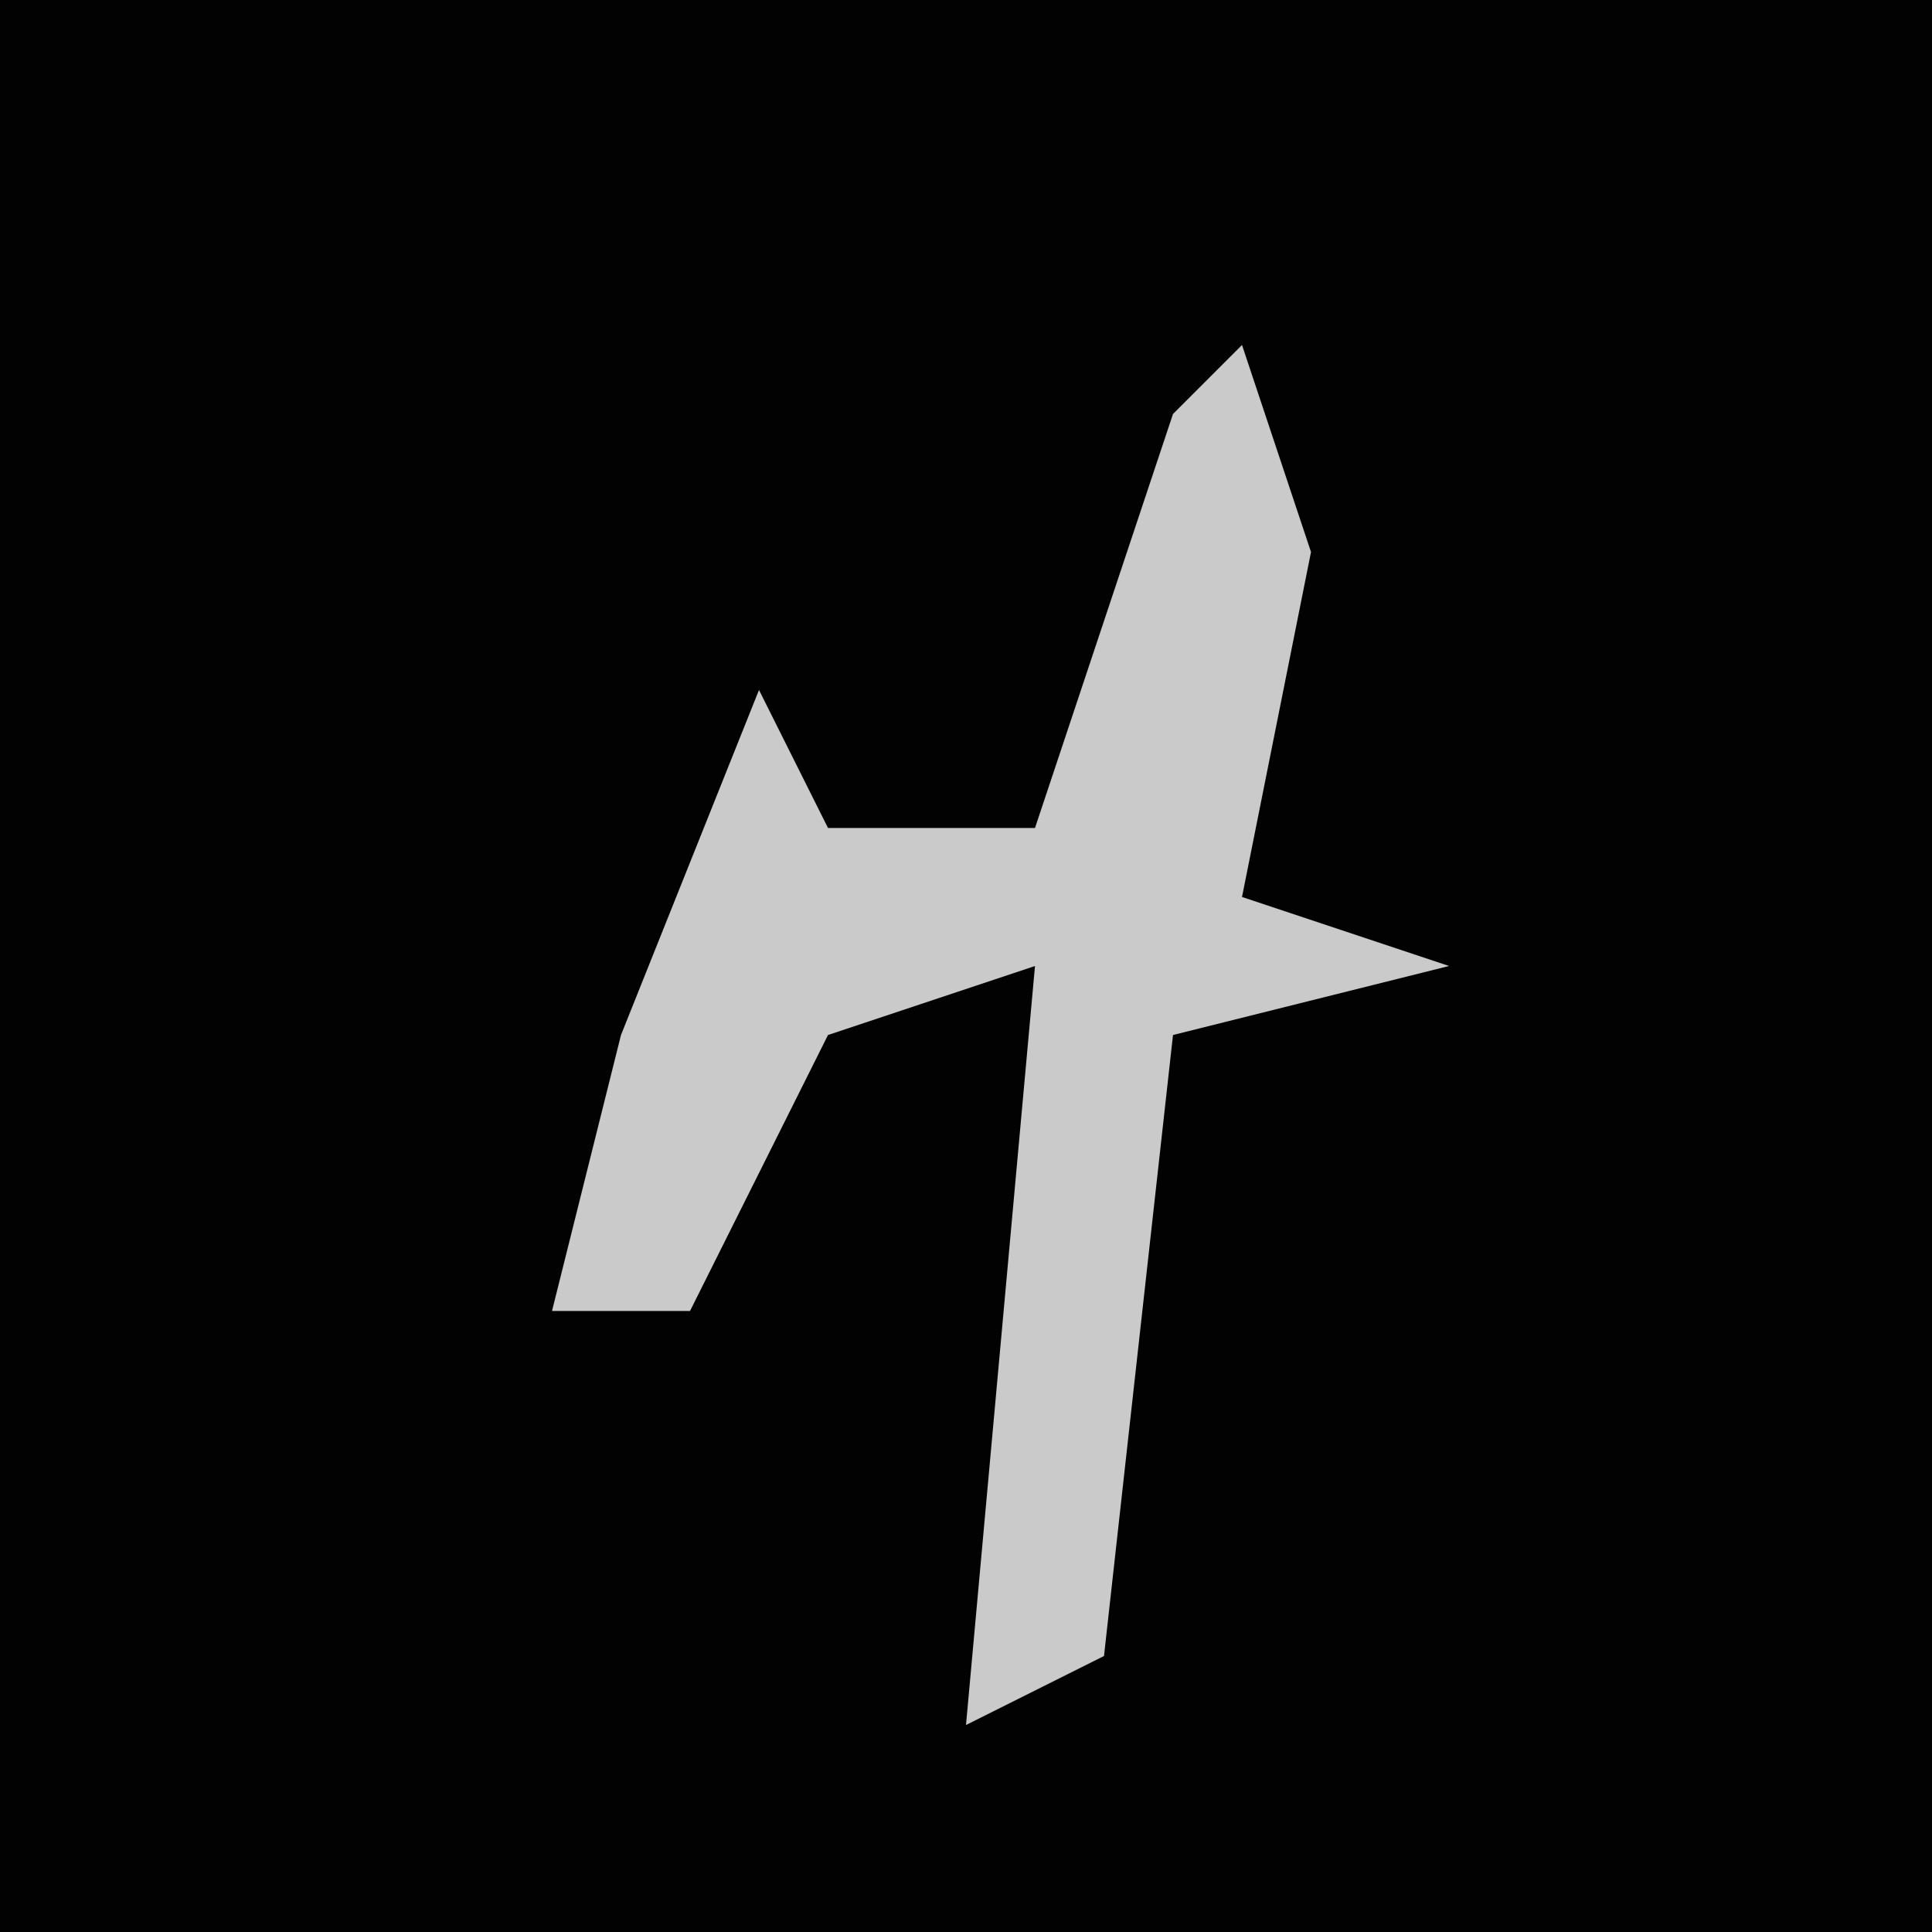 <?xml version="1.0" encoding="UTF-8"?>
<svg version="1.1" xmlns="http://www.w3.org/2000/svg" width="28" height="28">
<path d="M0,0 L28,0 L28,28 L0,28 Z " fill="#020202" transform="translate(0,0)"/>
<path d="M0,0 L1,3 L0,8 L3,9 L-1,10 L-2,19 L-4,20 L-3,9 L-6,10 L-8,14 L-10,14 L-9,10 L-7,5 L-6,7 L-3,7 L-1,1 Z " fill="#CACACA" transform="translate(18,5)"/>
</svg>
